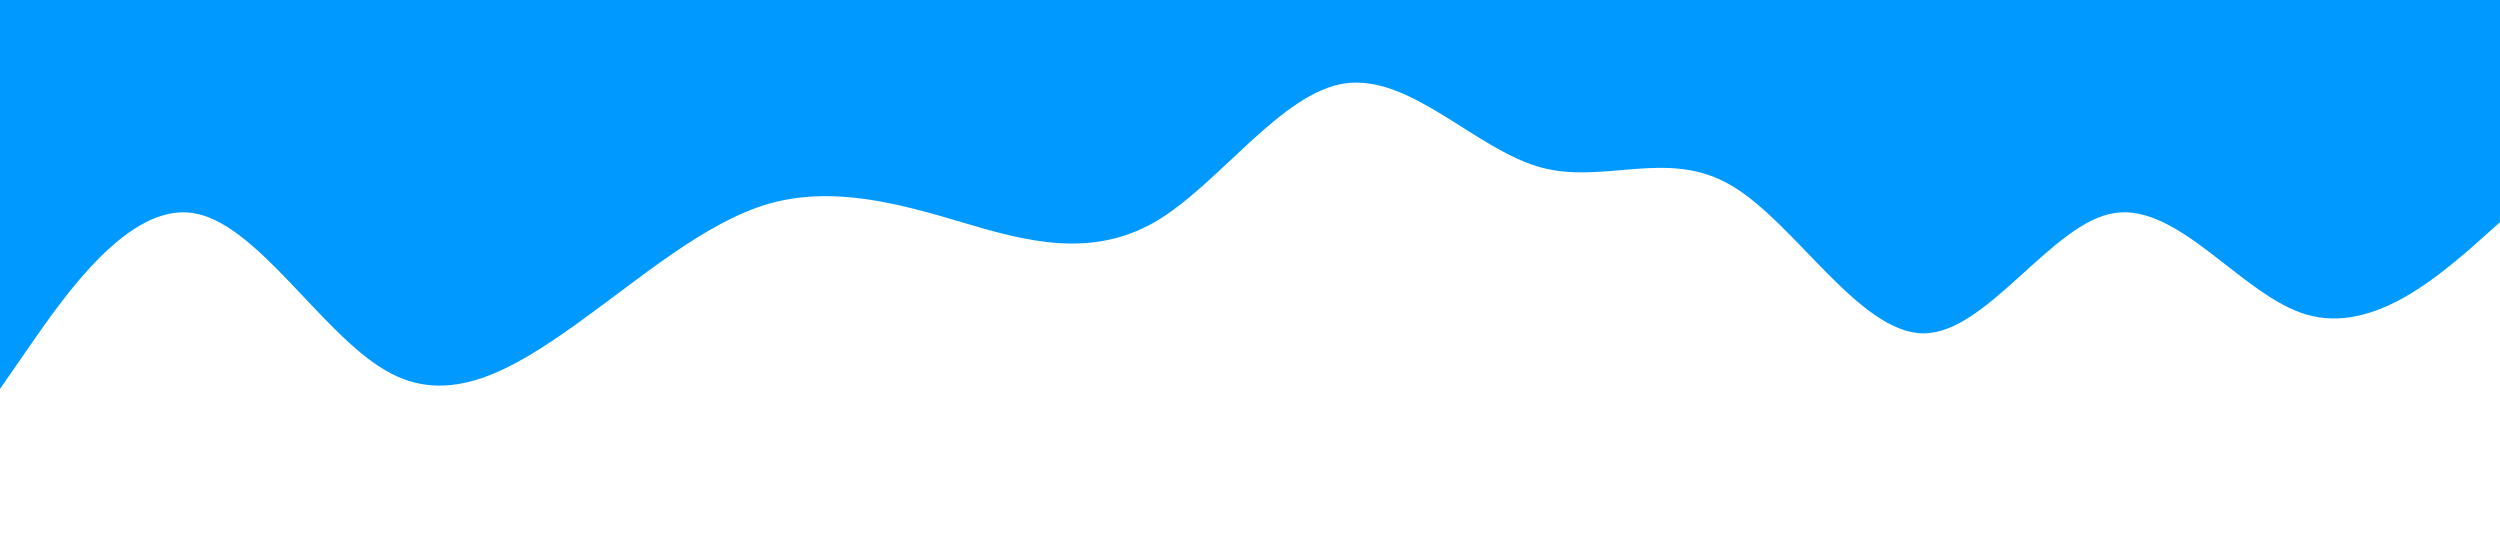 <svg xmlns="http://www.w3.org/2000/svg" viewBox="0 0 1440 320"><path fill="#0099ff" fill-opacity="1" d="M0,224L18.5,197.3C36.9,171,74,117,111,122.7C147.7,128,185,192,222,213.3C258.5,235,295,213,332,186.7C369.2,160,406,128,443,117.3C480,107,517,117,554,128C590.8,139,628,149,665,128C701.5,107,738,53,775,48C812.3,43,849,85,886,96C923.1,107,960,85,997,106.7C1033.8,128,1071,192,1108,192C1144.6,192,1182,128,1218,122.7C1255.4,117,1292,171,1329,181.3C1366.2,192,1403,160,1422,144L1440,128L1440,0L1421.5,0C1403.1,0,1366,0,1329,0C1292.3,0,1255,0,1218,0C1181.5,0,1145,0,1108,0C1070.8,0,1034,0,997,0C960,0,923,0,886,0C849.2,0,812,0,775,0C738.5,0,702,0,665,0C627.7,0,591,0,554,0C516.9,0,480,0,443,0C406.2,0,369,0,332,0C295.4,0,258,0,222,0C184.6,0,148,0,111,0C73.8,0,37,0,18,0L0,0Z"></path></svg>